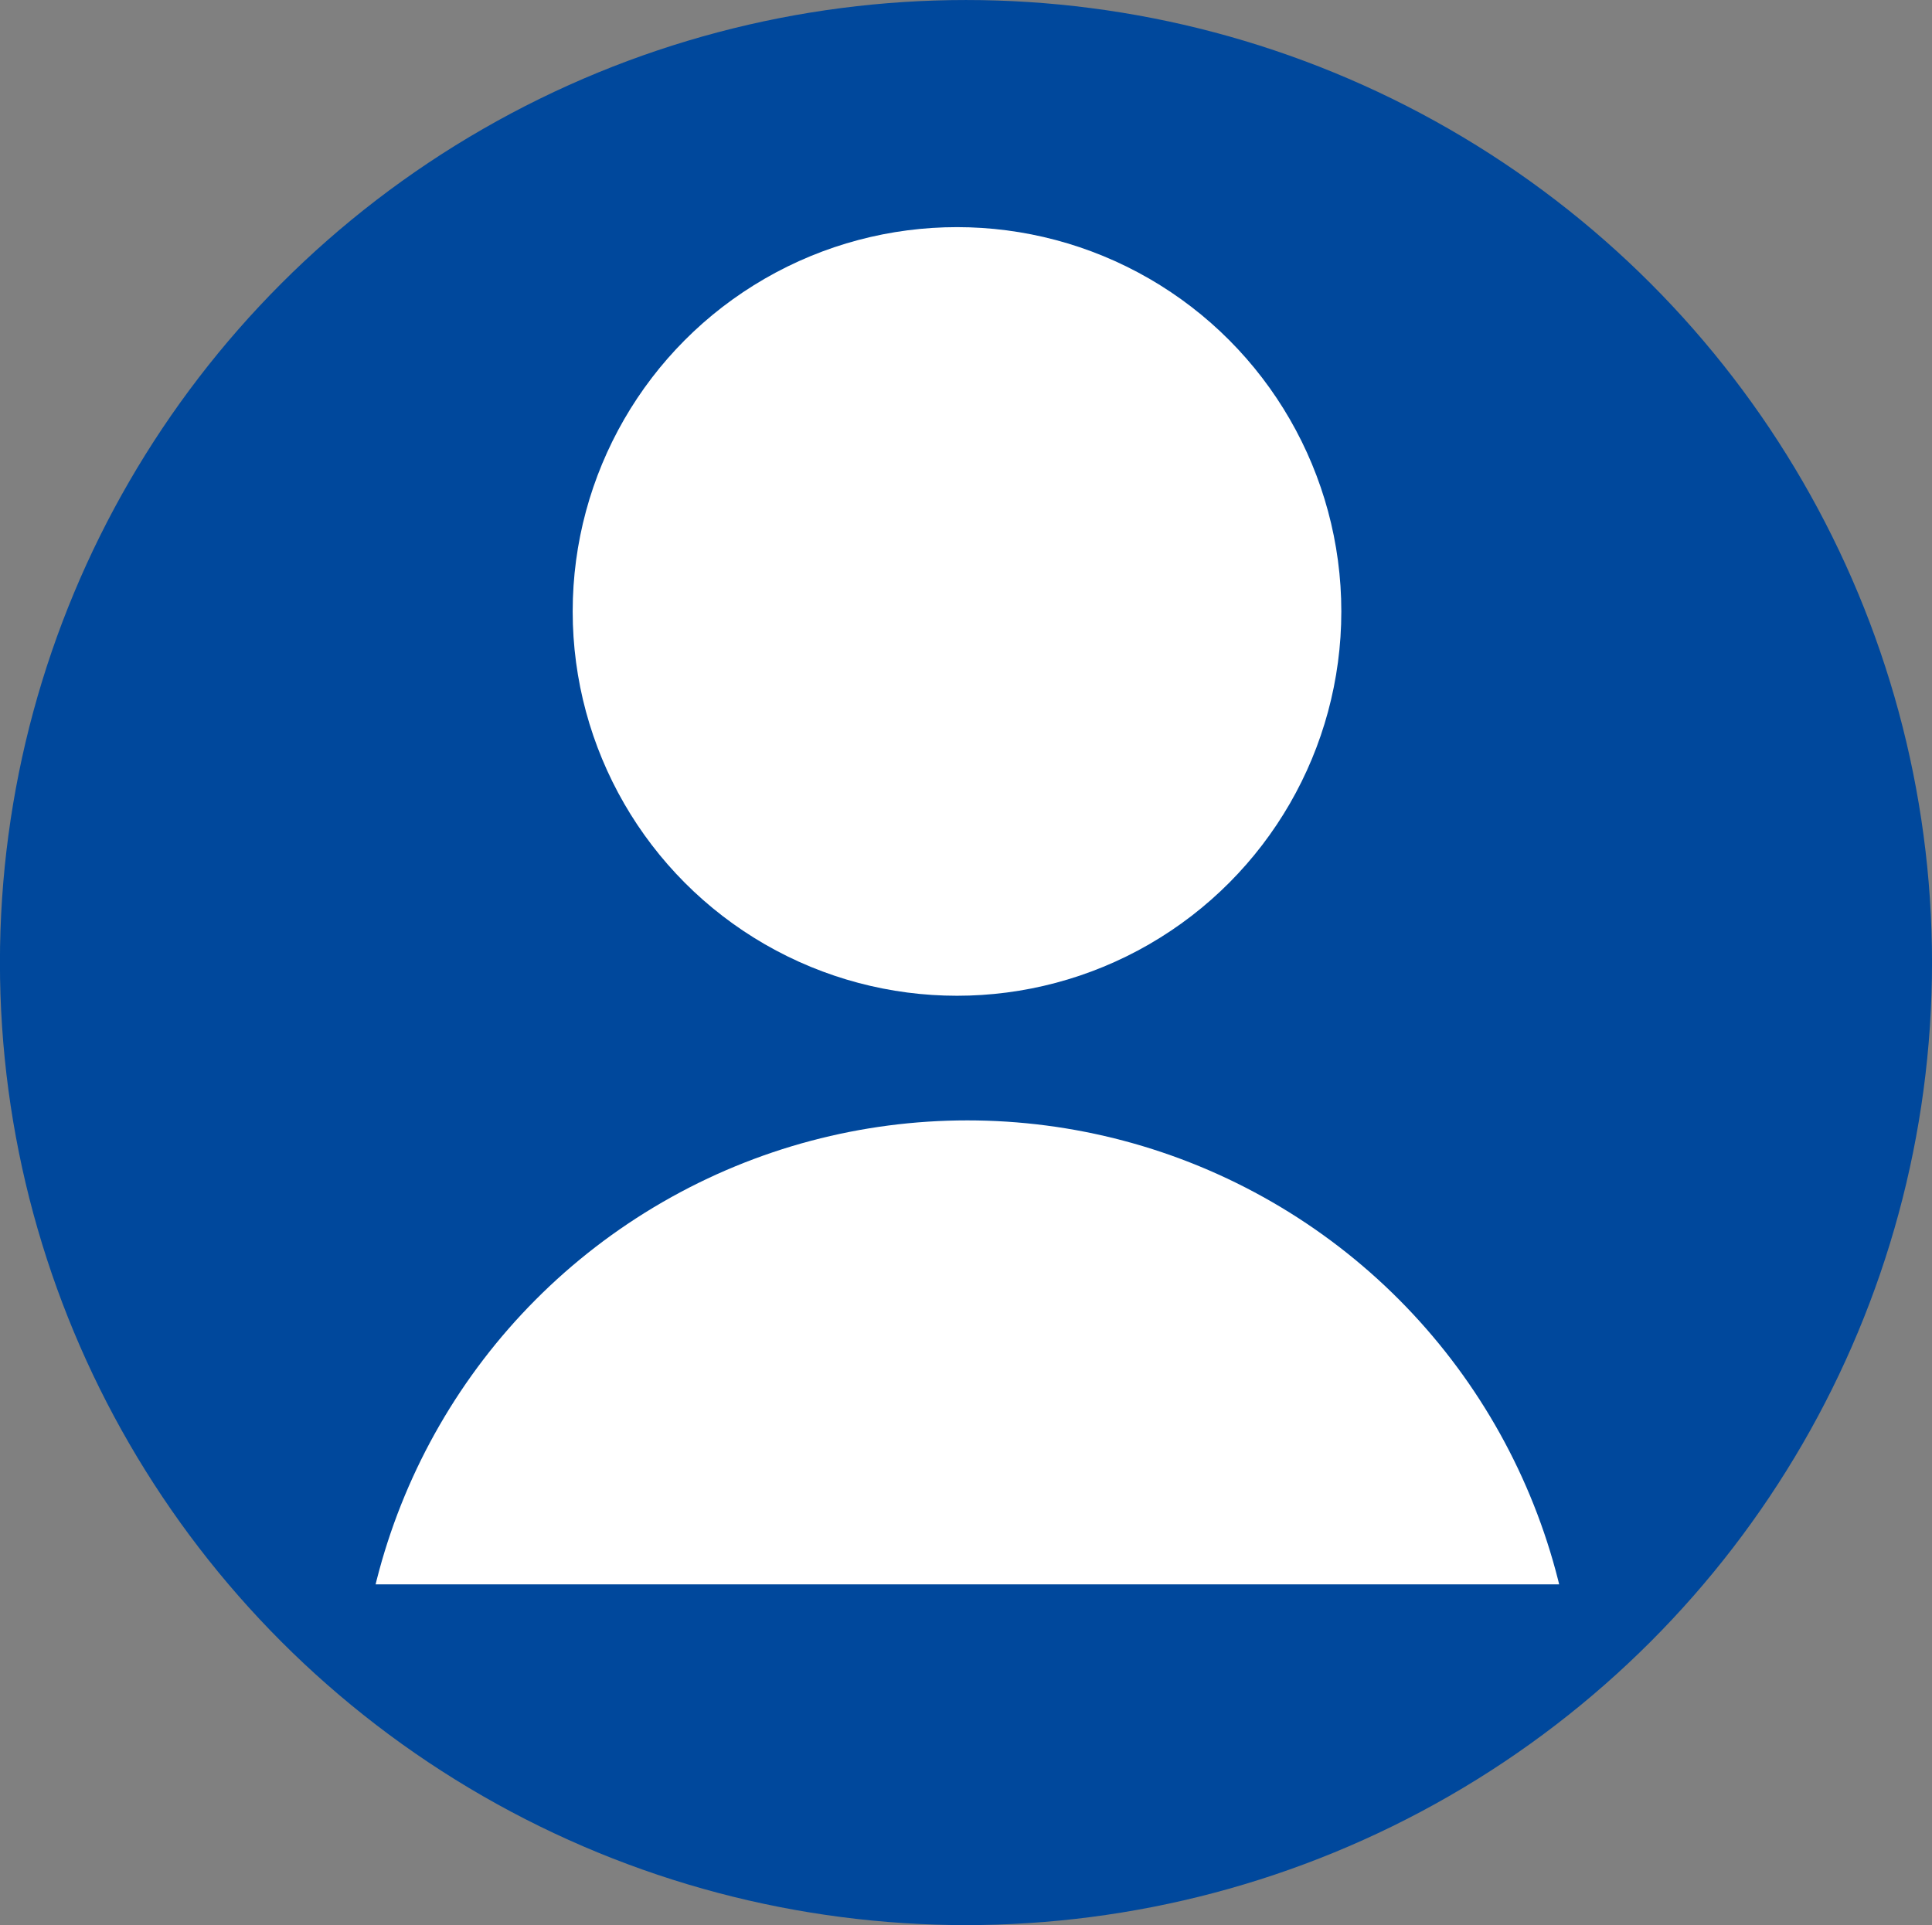 <?xml version="1.0" encoding="UTF-8"?>
<!-- Created with Inkscape (http://www.inkscape.org/) -->
<svg width="210.91mm" height="210.15mm" version="1.1" viewBox="0 0 210.91 210.15" xmlns="http://www.w3.org/2000/svg" xmlns:cc="http://creativecommons.org/ns#" xmlns:dc="http://purl.org/dc/elements/1.1/" xmlns:rdf="http://www.w3.org/1999/02/22-rdf-syntax-ns#">
 <rect x="0" y="0" width="210.91" height="210.15" fill="#808080" stroke="none"/>
 <defs>
  <clipPath id="clipPath3727">
   <rect x="6.804" y="96.673" width="189.74" height="98.274" stroke-width=".265"/>
  </clipPath>
 </defs>
 <g transform="translate(-.227 -28.788)">
  <ellipse cx="105.68" cy="133.87" rx="105.46" ry="105.08" fill="#00489c" stroke-width=".151"/>
  <circle cx="104.7" cy="95.539" r="41.955" fill="#fff" stroke-width=".265"/>
  <ellipse transform="translate(3.024 6.804)" cx="102.81" cy="210.82" rx="66.524" ry="66.524" clip-path="url(#clipPath3727)" fill="#fff" stroke-width=".281"/>
 </g>
</svg>
